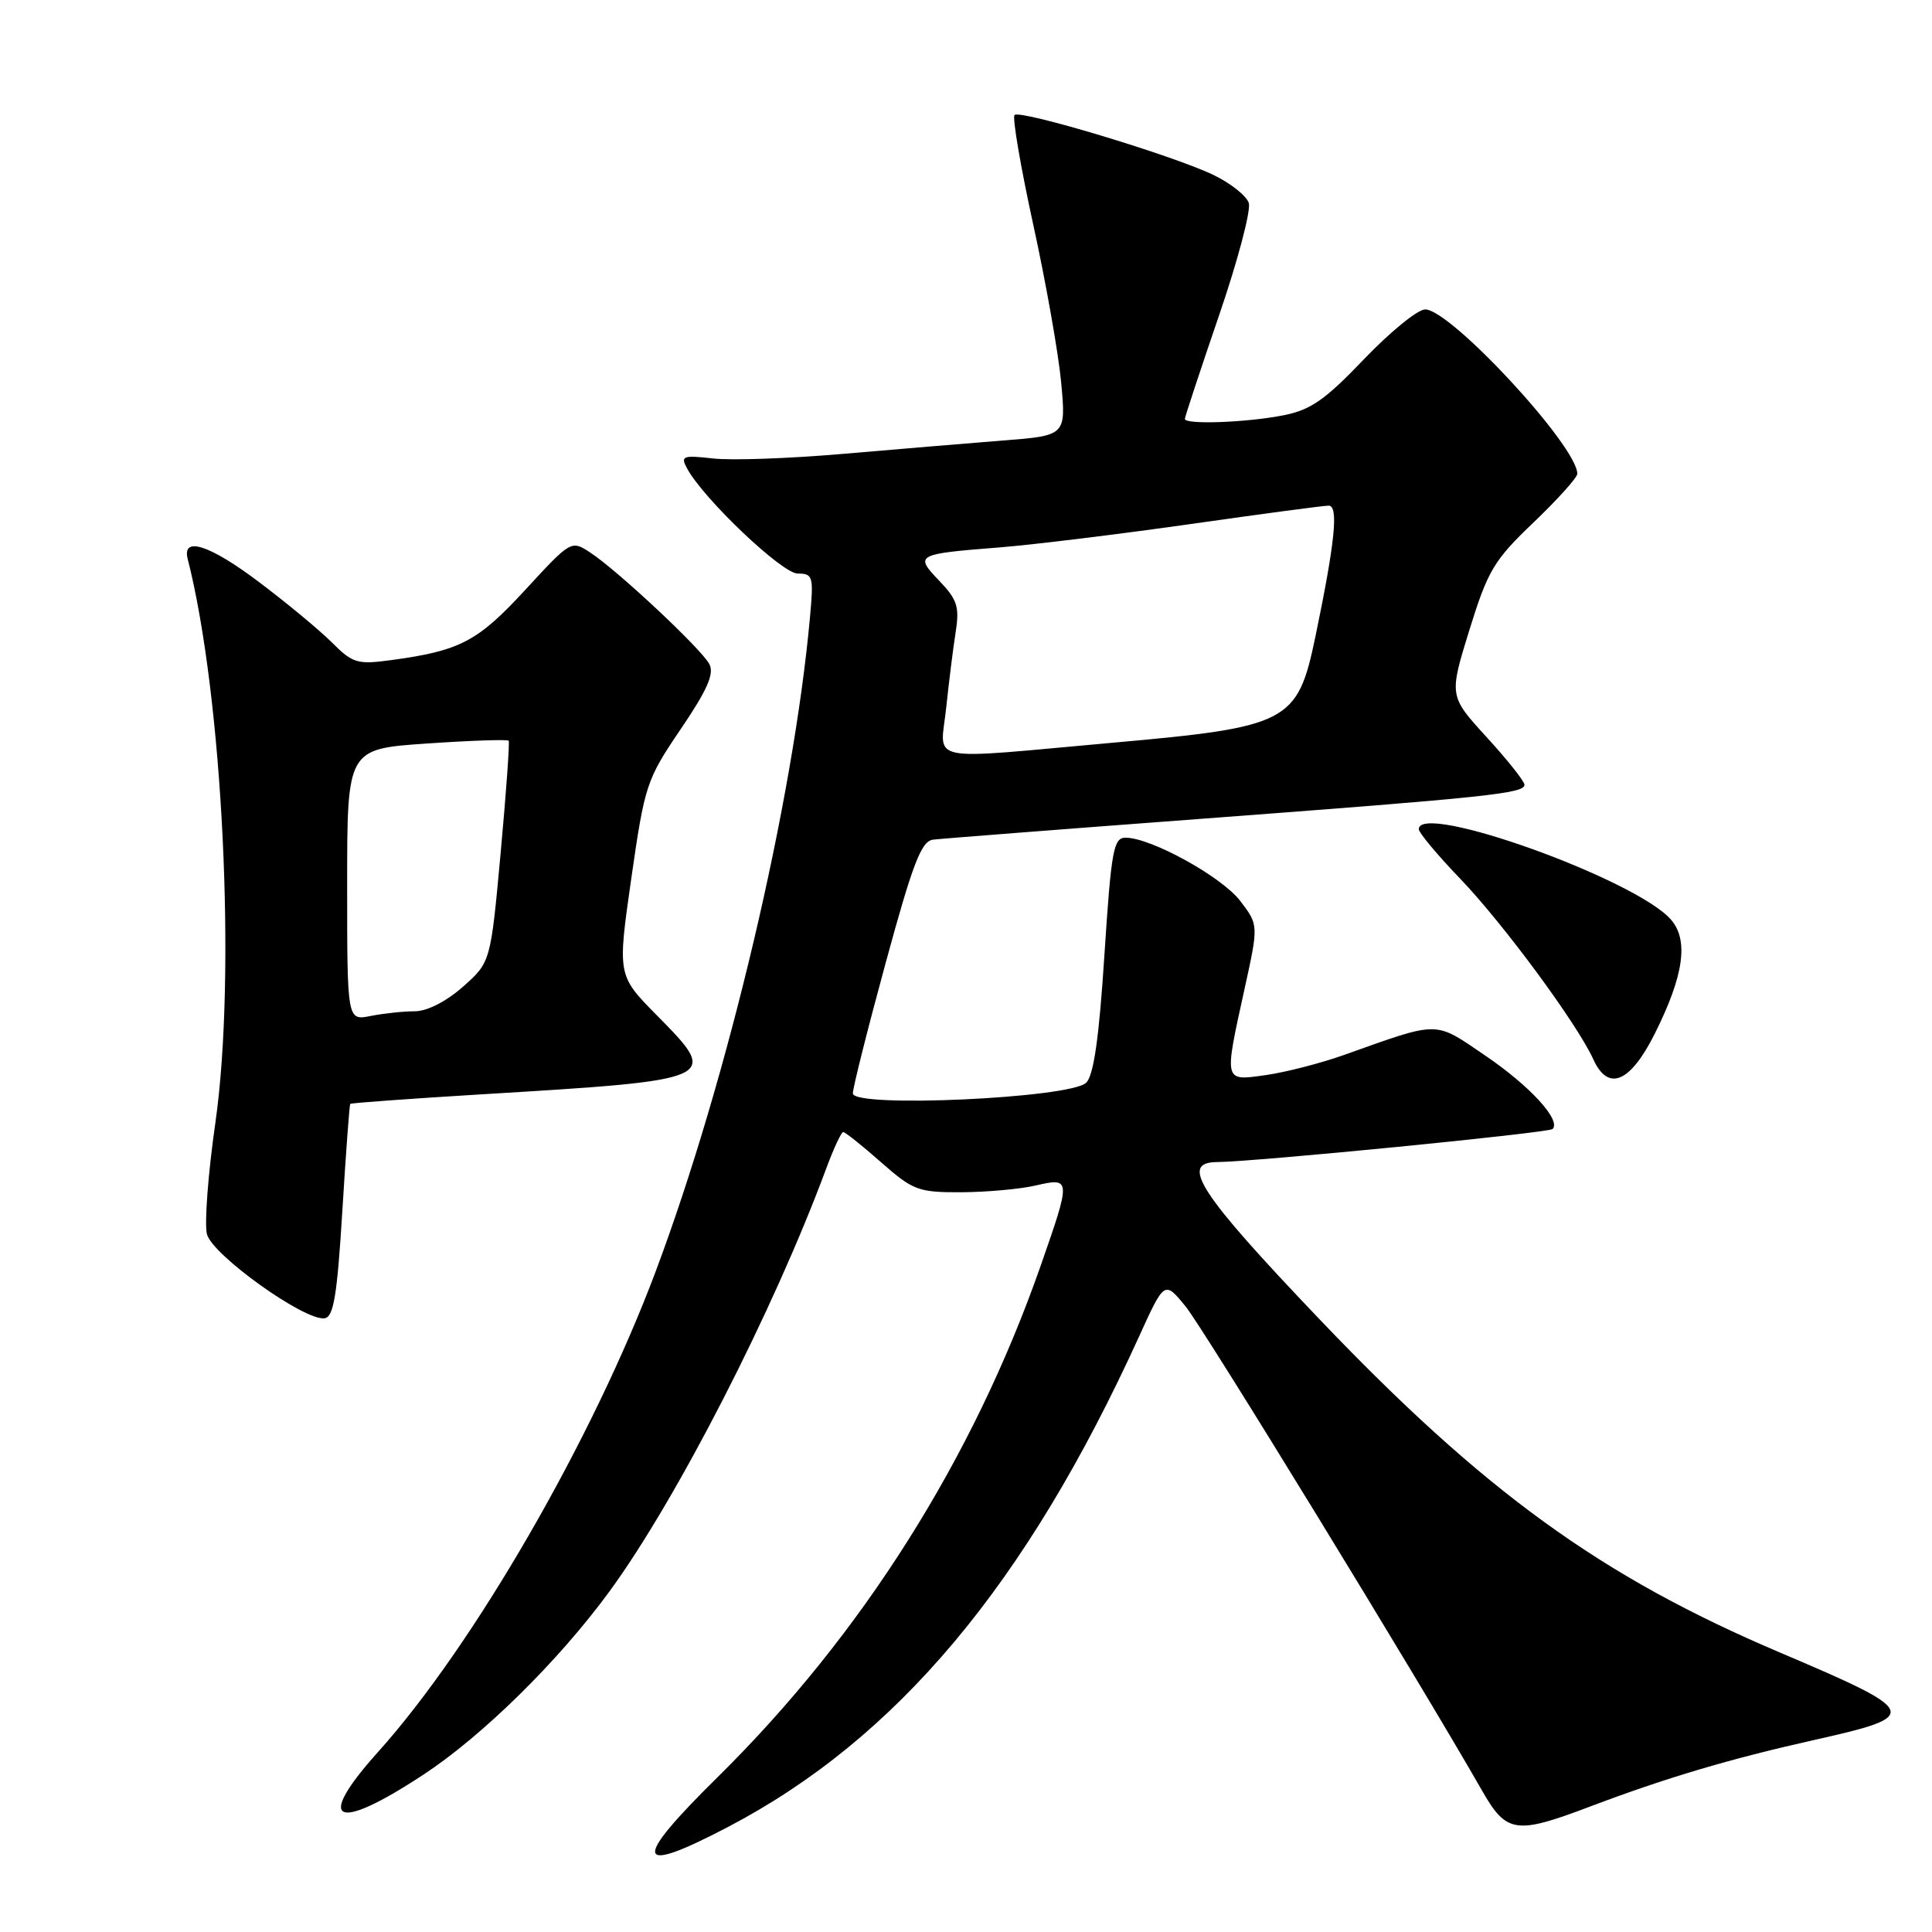 <?xml version="1.0" encoding="UTF-8" standalone="no"?>
<!DOCTYPE svg PUBLIC "-//W3C//DTD SVG 1.1//EN" "http://www.w3.org/Graphics/SVG/1.1/DTD/svg11.dtd" >
<svg xmlns="http://www.w3.org/2000/svg" xmlns:xlink="http://www.w3.org/1999/xlink" version="1.1" viewBox="0 0 256 256">
 <g >
 <path fill="currentColor"
d=" M 96.45 242.09 C 118.86 230.36 135.98 209.93 150.93 177.10 C 154.30 169.69 154.30 169.69 157.09 173.10 C 159.46 175.99 188.00 222.60 196.37 237.25 C 199.61 242.92 200.84 243.11 210.63 239.40 C 220.76 235.57 229.20 233.06 240.46 230.54 C 254.65 227.36 254.45 226.87 235.83 218.96 C 212.13 208.89 196.65 197.68 174.70 174.66 C 158.91 158.10 156.25 154.02 161.25 153.98 C 166.23 153.95 205.23 150.11 205.73 149.60 C 206.89 148.44 202.71 143.88 196.82 139.88 C 189.97 135.22 190.90 135.23 178.00 139.82 C 174.97 140.89 170.36 142.08 167.75 142.45 C 162.11 143.25 162.17 143.50 164.91 131.03 C 166.77 122.57 166.77 122.57 164.34 119.38 C 161.90 116.18 152.51 111.00 149.15 111.00 C 147.54 111.00 147.25 112.63 146.34 126.55 C 145.63 137.55 144.92 142.50 143.92 143.47 C 141.81 145.52 113.00 146.84 113.01 144.88 C 113.01 144.12 114.98 136.30 117.38 127.50 C 120.94 114.42 122.08 111.46 123.62 111.26 C 124.65 111.13 140.57 109.89 159.00 108.51 C 197.11 105.65 202.00 105.14 202.00 103.99 C 202.00 103.53 199.75 100.70 197.00 97.69 C 192.00 92.22 192.00 92.22 194.70 83.48 C 197.16 75.56 197.95 74.24 203.21 69.22 C 206.39 66.18 209.00 63.28 209.00 62.78 C 209.00 59.12 192.22 41.00 188.84 41.00 C 187.85 41.00 184.21 43.97 180.73 47.60 C 175.52 53.05 173.65 54.34 169.96 55.05 C 165.07 56.00 157.00 56.28 157.00 55.51 C 157.00 55.25 159.03 49.10 161.51 41.85 C 164.00 34.60 165.78 27.87 165.47 26.90 C 165.16 25.93 163.02 24.24 160.70 23.14 C 155.19 20.52 135.17 14.50 134.43 15.24 C 134.12 15.55 135.23 22.07 136.90 29.72 C 138.58 37.38 140.25 46.81 140.61 50.68 C 141.26 57.72 141.26 57.72 132.88 58.37 C 128.27 58.74 118.74 59.53 111.70 60.14 C 104.67 60.75 96.92 61.03 94.49 60.75 C 90.47 60.30 90.15 60.42 91.03 62.05 C 93.18 66.07 103.63 76.00 105.70 76.00 C 107.72 76.00 107.82 76.37 107.33 81.75 C 105.12 106.24 96.46 142.92 86.87 168.50 C 78.51 190.77 62.73 218.08 50.08 232.16 C 41.66 241.54 44.37 242.88 56.12 235.14 C 63.94 230.00 73.97 220.13 80.70 210.95 C 89.62 198.79 102.54 173.59 109.51 154.75 C 110.48 152.14 111.48 150.00 111.73 150.00 C 111.99 150.00 114.24 151.80 116.74 154.00 C 120.99 157.74 121.67 158.00 127.39 157.98 C 130.75 157.96 135.19 157.56 137.25 157.08 C 141.92 156.00 141.93 156.18 137.91 167.67 C 128.96 193.28 114.23 216.60 95.09 235.48 C 83.64 246.76 84.02 248.60 96.45 242.09 Z  M 45.36 160.49 C 45.83 152.80 46.30 146.40 46.41 146.27 C 46.53 146.15 54.24 145.59 63.56 145.02 C 95.37 143.10 95.45 143.06 87.04 134.54 C 81.81 129.24 81.81 129.24 83.65 116.39 C 85.43 104.00 85.66 103.30 90.20 96.61 C 93.73 91.41 94.67 89.26 93.99 87.99 C 92.91 85.96 81.83 75.59 78.23 73.23 C 75.69 71.56 75.67 71.57 69.59 78.17 C 63.28 85.02 60.96 86.24 51.74 87.48 C 47.37 88.07 46.72 87.88 44.00 85.15 C 42.36 83.51 37.98 79.88 34.26 77.08 C 27.77 72.19 24.09 71.01 24.87 74.06 C 29.52 92.31 31.33 129.19 28.54 148.76 C 27.57 155.50 27.07 162.15 27.42 163.53 C 28.11 166.28 40.35 175.04 43.00 174.68 C 44.20 174.52 44.67 171.73 45.36 160.49 Z  M 219.28 136.94 C 223.13 129.25 223.79 124.54 221.38 121.82 C 216.64 116.46 188.00 106.20 188.00 109.87 C 188.00 110.34 190.47 113.30 193.48 116.43 C 199.19 122.38 208.97 135.64 211.12 140.36 C 213.09 144.70 216.01 143.48 219.28 136.94 Z  M 125.38 93.75 C 125.74 90.31 126.31 85.78 126.64 83.68 C 127.15 80.42 126.83 79.43 124.46 76.96 C 121.16 73.51 121.34 73.41 132.50 72.53 C 136.90 72.18 148.23 70.79 157.68 69.45 C 167.14 68.10 175.40 67.00 176.05 67.00 C 177.39 67.00 176.91 71.78 174.30 84.35 C 171.93 95.73 170.80 96.33 147.50 98.41 C 122.14 100.68 124.60 101.20 125.38 93.75 Z  M 46.00 117.24 C 46.00 99.24 46.00 99.24 56.57 98.52 C 62.38 98.12 67.25 97.96 67.40 98.15 C 67.55 98.34 67.07 105.03 66.34 113.00 C 65.01 127.50 65.01 127.50 61.34 130.75 C 59.12 132.71 56.59 134.00 54.96 134.00 C 53.47 134.00 50.84 134.28 49.12 134.62 C 46.00 135.25 46.00 135.25 46.00 117.24 Z "/>
</g>
</svg>